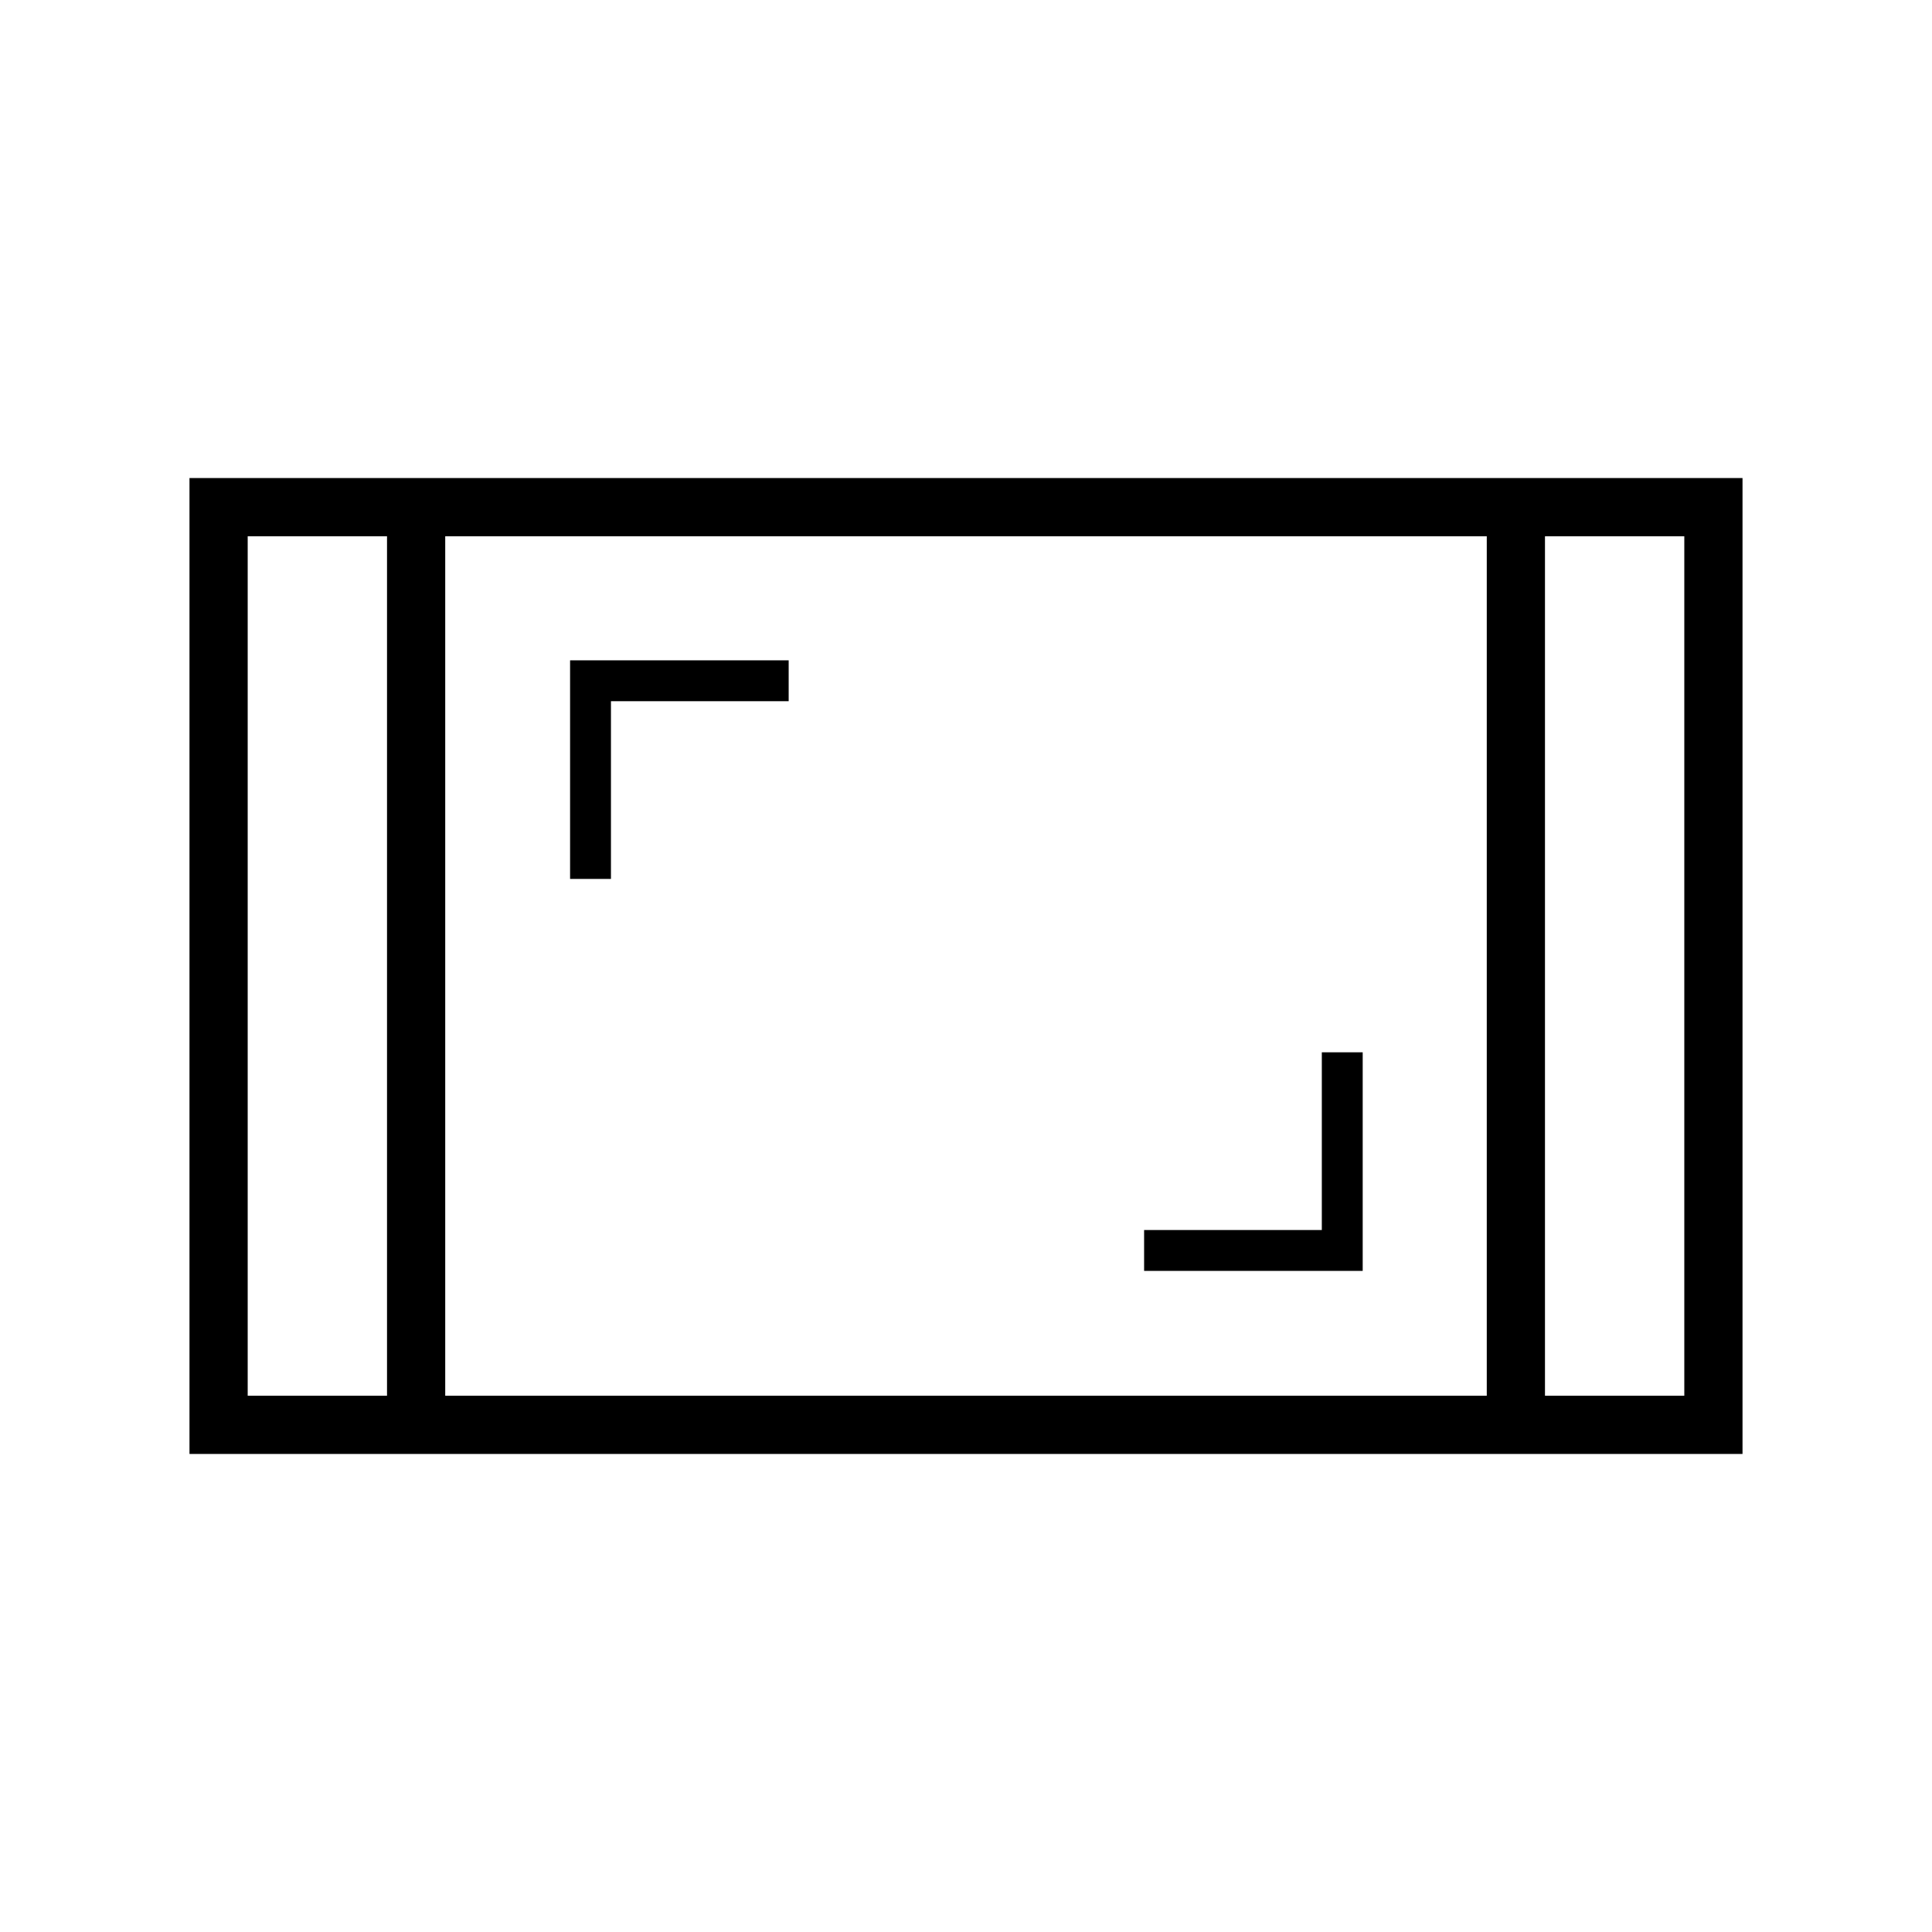 <svg xmlns="http://www.w3.org/2000/svg" height="20" viewBox="0 -960 960 960" width="20"><path d="M94.154-237.538v-484.924h771.692v484.924H94.154Zm98.154-456h-69.231v427.076h69.231v-427.076Zm28.923 427.076h517.538v-427.076H221.231v427.076Zm546.461-427.076v427.076h69.231v-427.076h-69.231Zm0 0h69.231-69.231Zm-575.384 0h-69.231 69.231ZM568.5-328.5h108.615v-108.615h-20.308v88.307H568.5v20.308ZM283.269-523.269h20.308v-88.308h88.308v-20.308H283.269v108.616Z"/></svg>